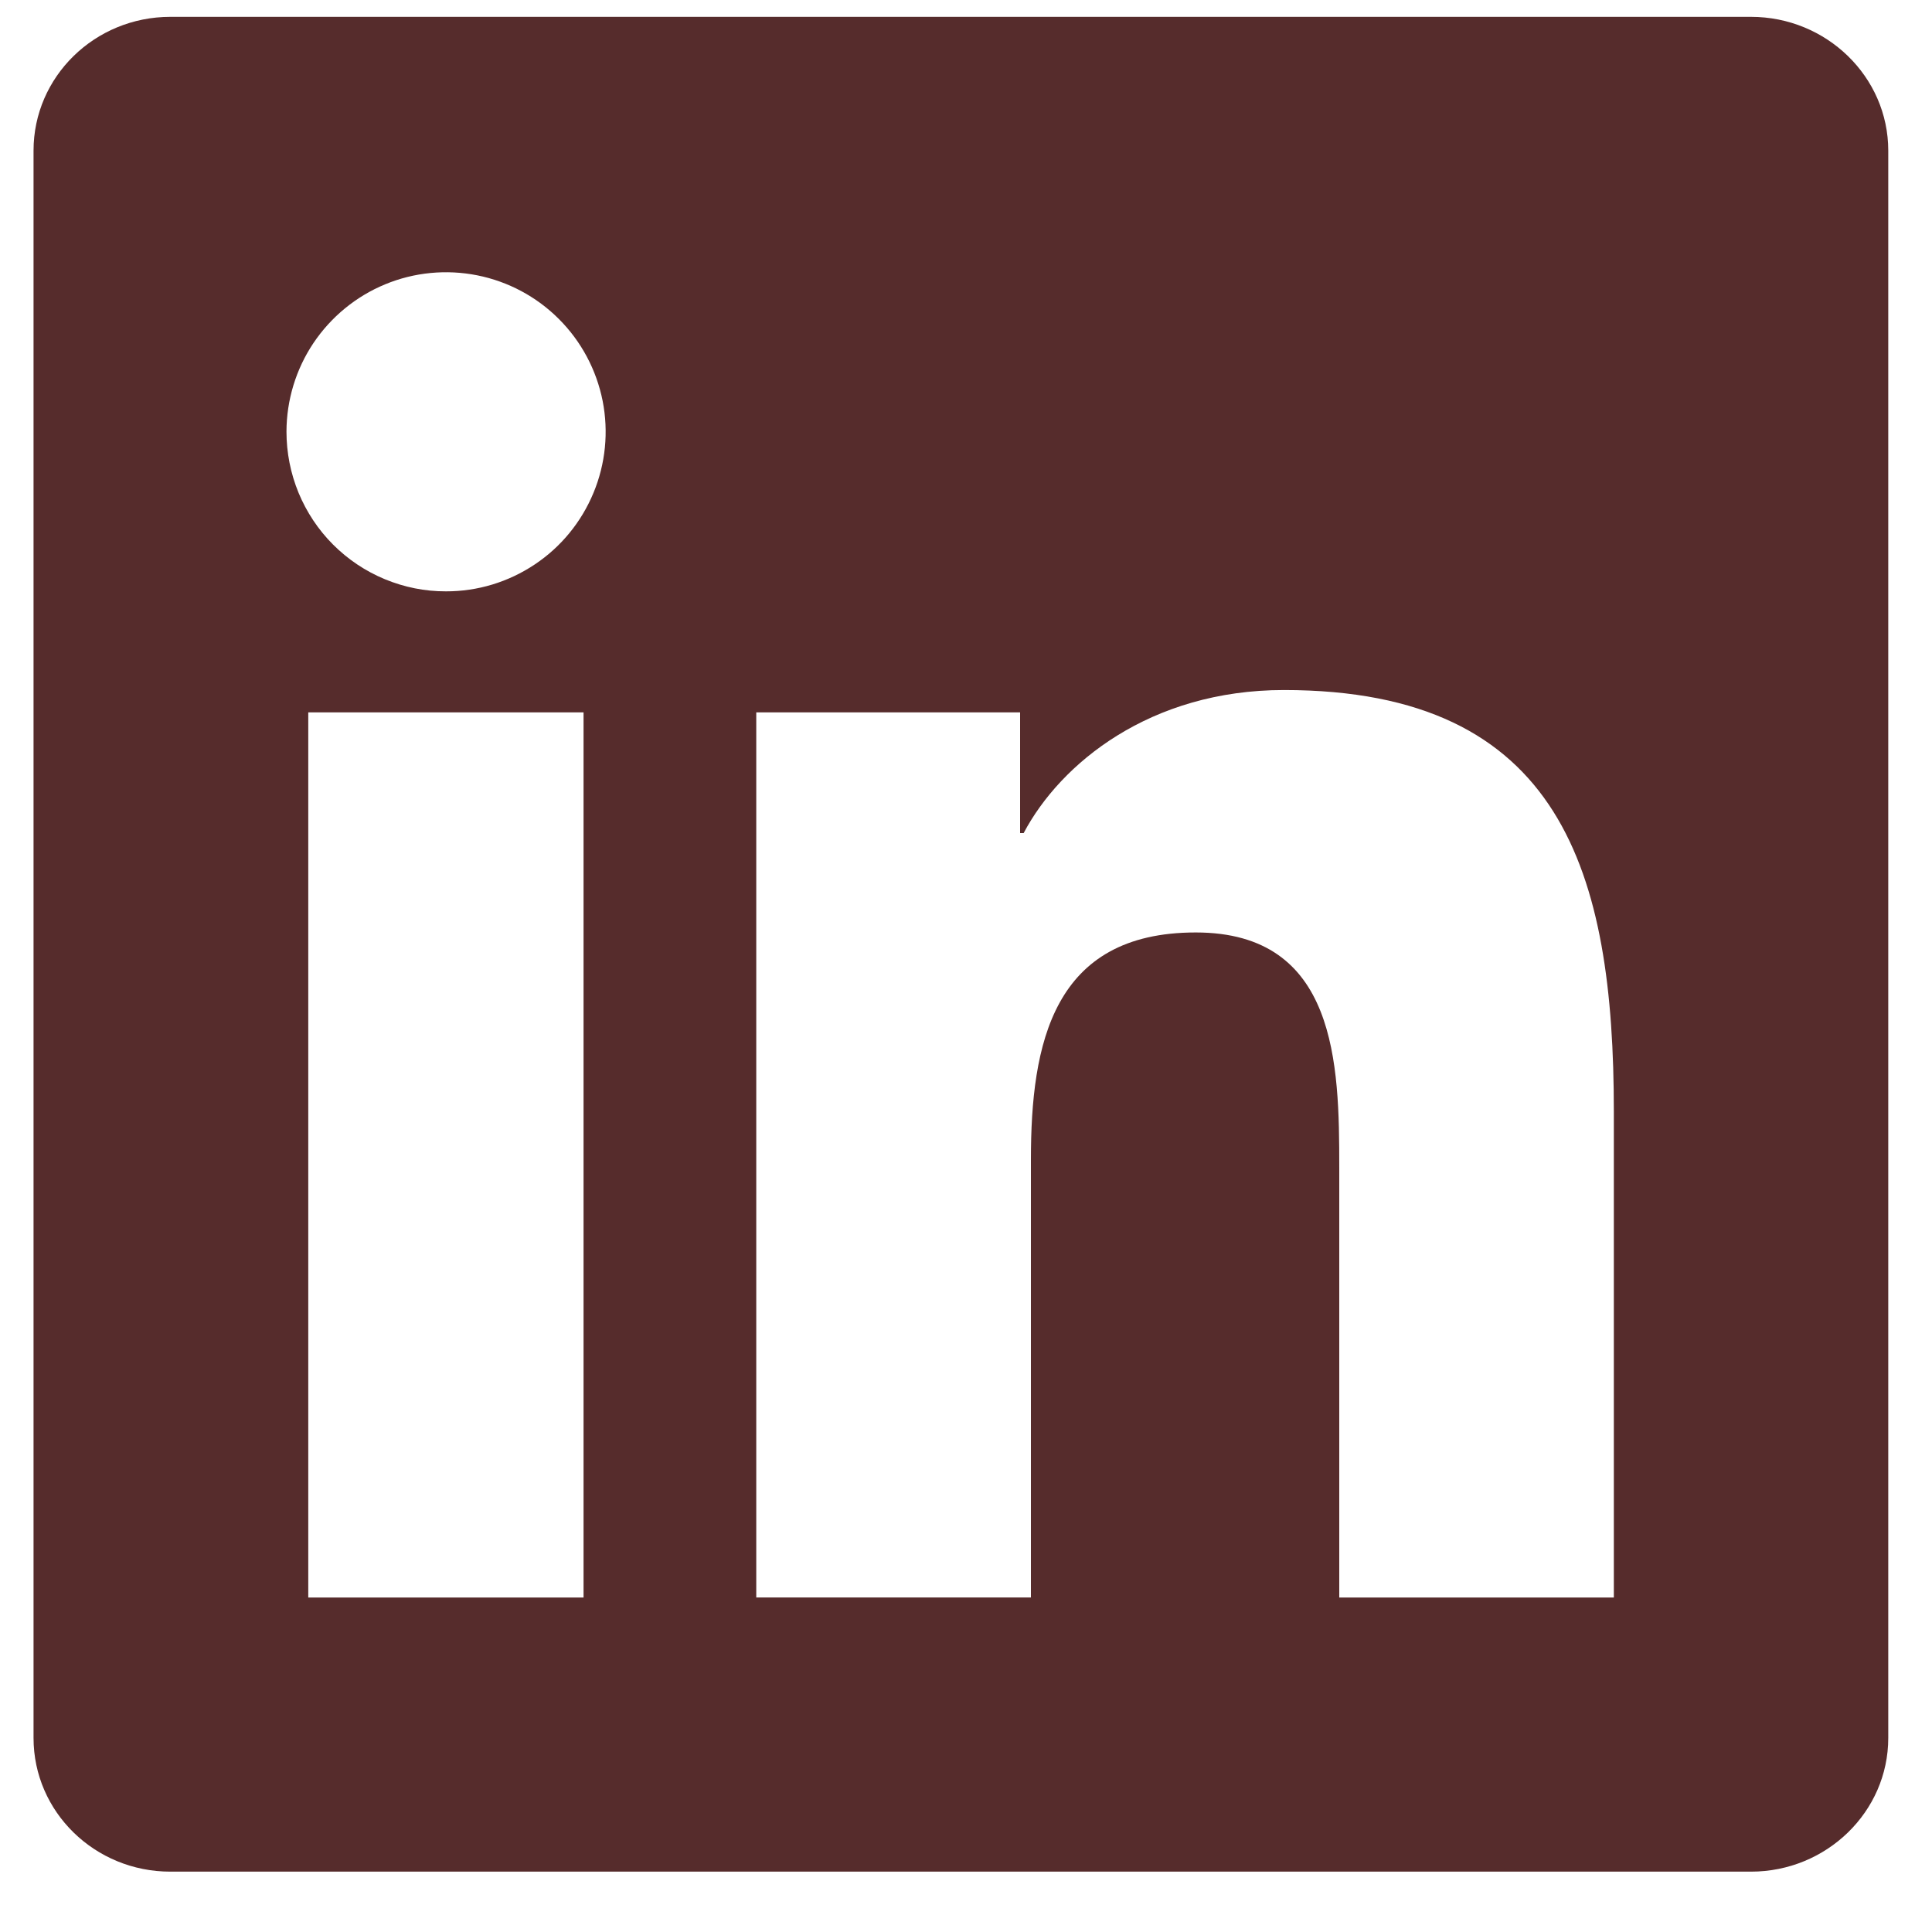 <svg width="25" height="25" viewBox="0 0 25 25" fill="none" xmlns="http://www.w3.org/2000/svg">
<g clip-path="url(#clip0)">
<path d="M20.879 20.672H17.33V15.101C17.33 13.773 17.302 12.066 15.473 12.066C13.622 12.066 13.34 13.507 13.34 15.003V20.671H9.786V9.218H13.2V10.78H13.246C13.723 9.878 14.883 8.929 16.614 8.929C20.215 8.929 20.883 11.3 20.883 14.382V20.671L20.879 20.672ZM5.771 7.652C5.499 7.653 5.231 7.599 4.98 7.495C4.729 7.391 4.502 7.239 4.31 7.047C4.118 6.855 3.967 6.627 3.863 6.376C3.76 6.125 3.707 5.857 3.707 5.585C3.708 5.177 3.829 4.778 4.056 4.439C4.284 4.1 4.606 3.835 4.984 3.679C5.361 3.523 5.776 3.483 6.177 3.563C6.577 3.643 6.945 3.84 7.233 4.129C7.522 4.418 7.718 4.786 7.798 5.187C7.877 5.587 7.836 6.002 7.679 6.379C7.522 6.757 7.258 7.079 6.918 7.305C6.578 7.532 6.179 7.653 5.771 7.652V7.652ZM7.551 20.672H3.989V9.218H7.551V20.672ZM22.661 0.218H2.204C1.227 0.218 0.434 0.992 0.434 1.949V22.489C0.434 23.446 1.227 24.219 2.204 24.219H22.658C23.633 24.219 24.434 23.446 24.434 22.489V1.949C24.434 0.992 23.633 0.218 22.658 0.218H22.661Z" fill="#562C2C"/>
</g>
<defs>
<clipPath id="clip0">
<rect width="24" height="24" fill="white" transform="translate(0.434 0.218)"/>
</clipPath>
</defs>
</svg>
